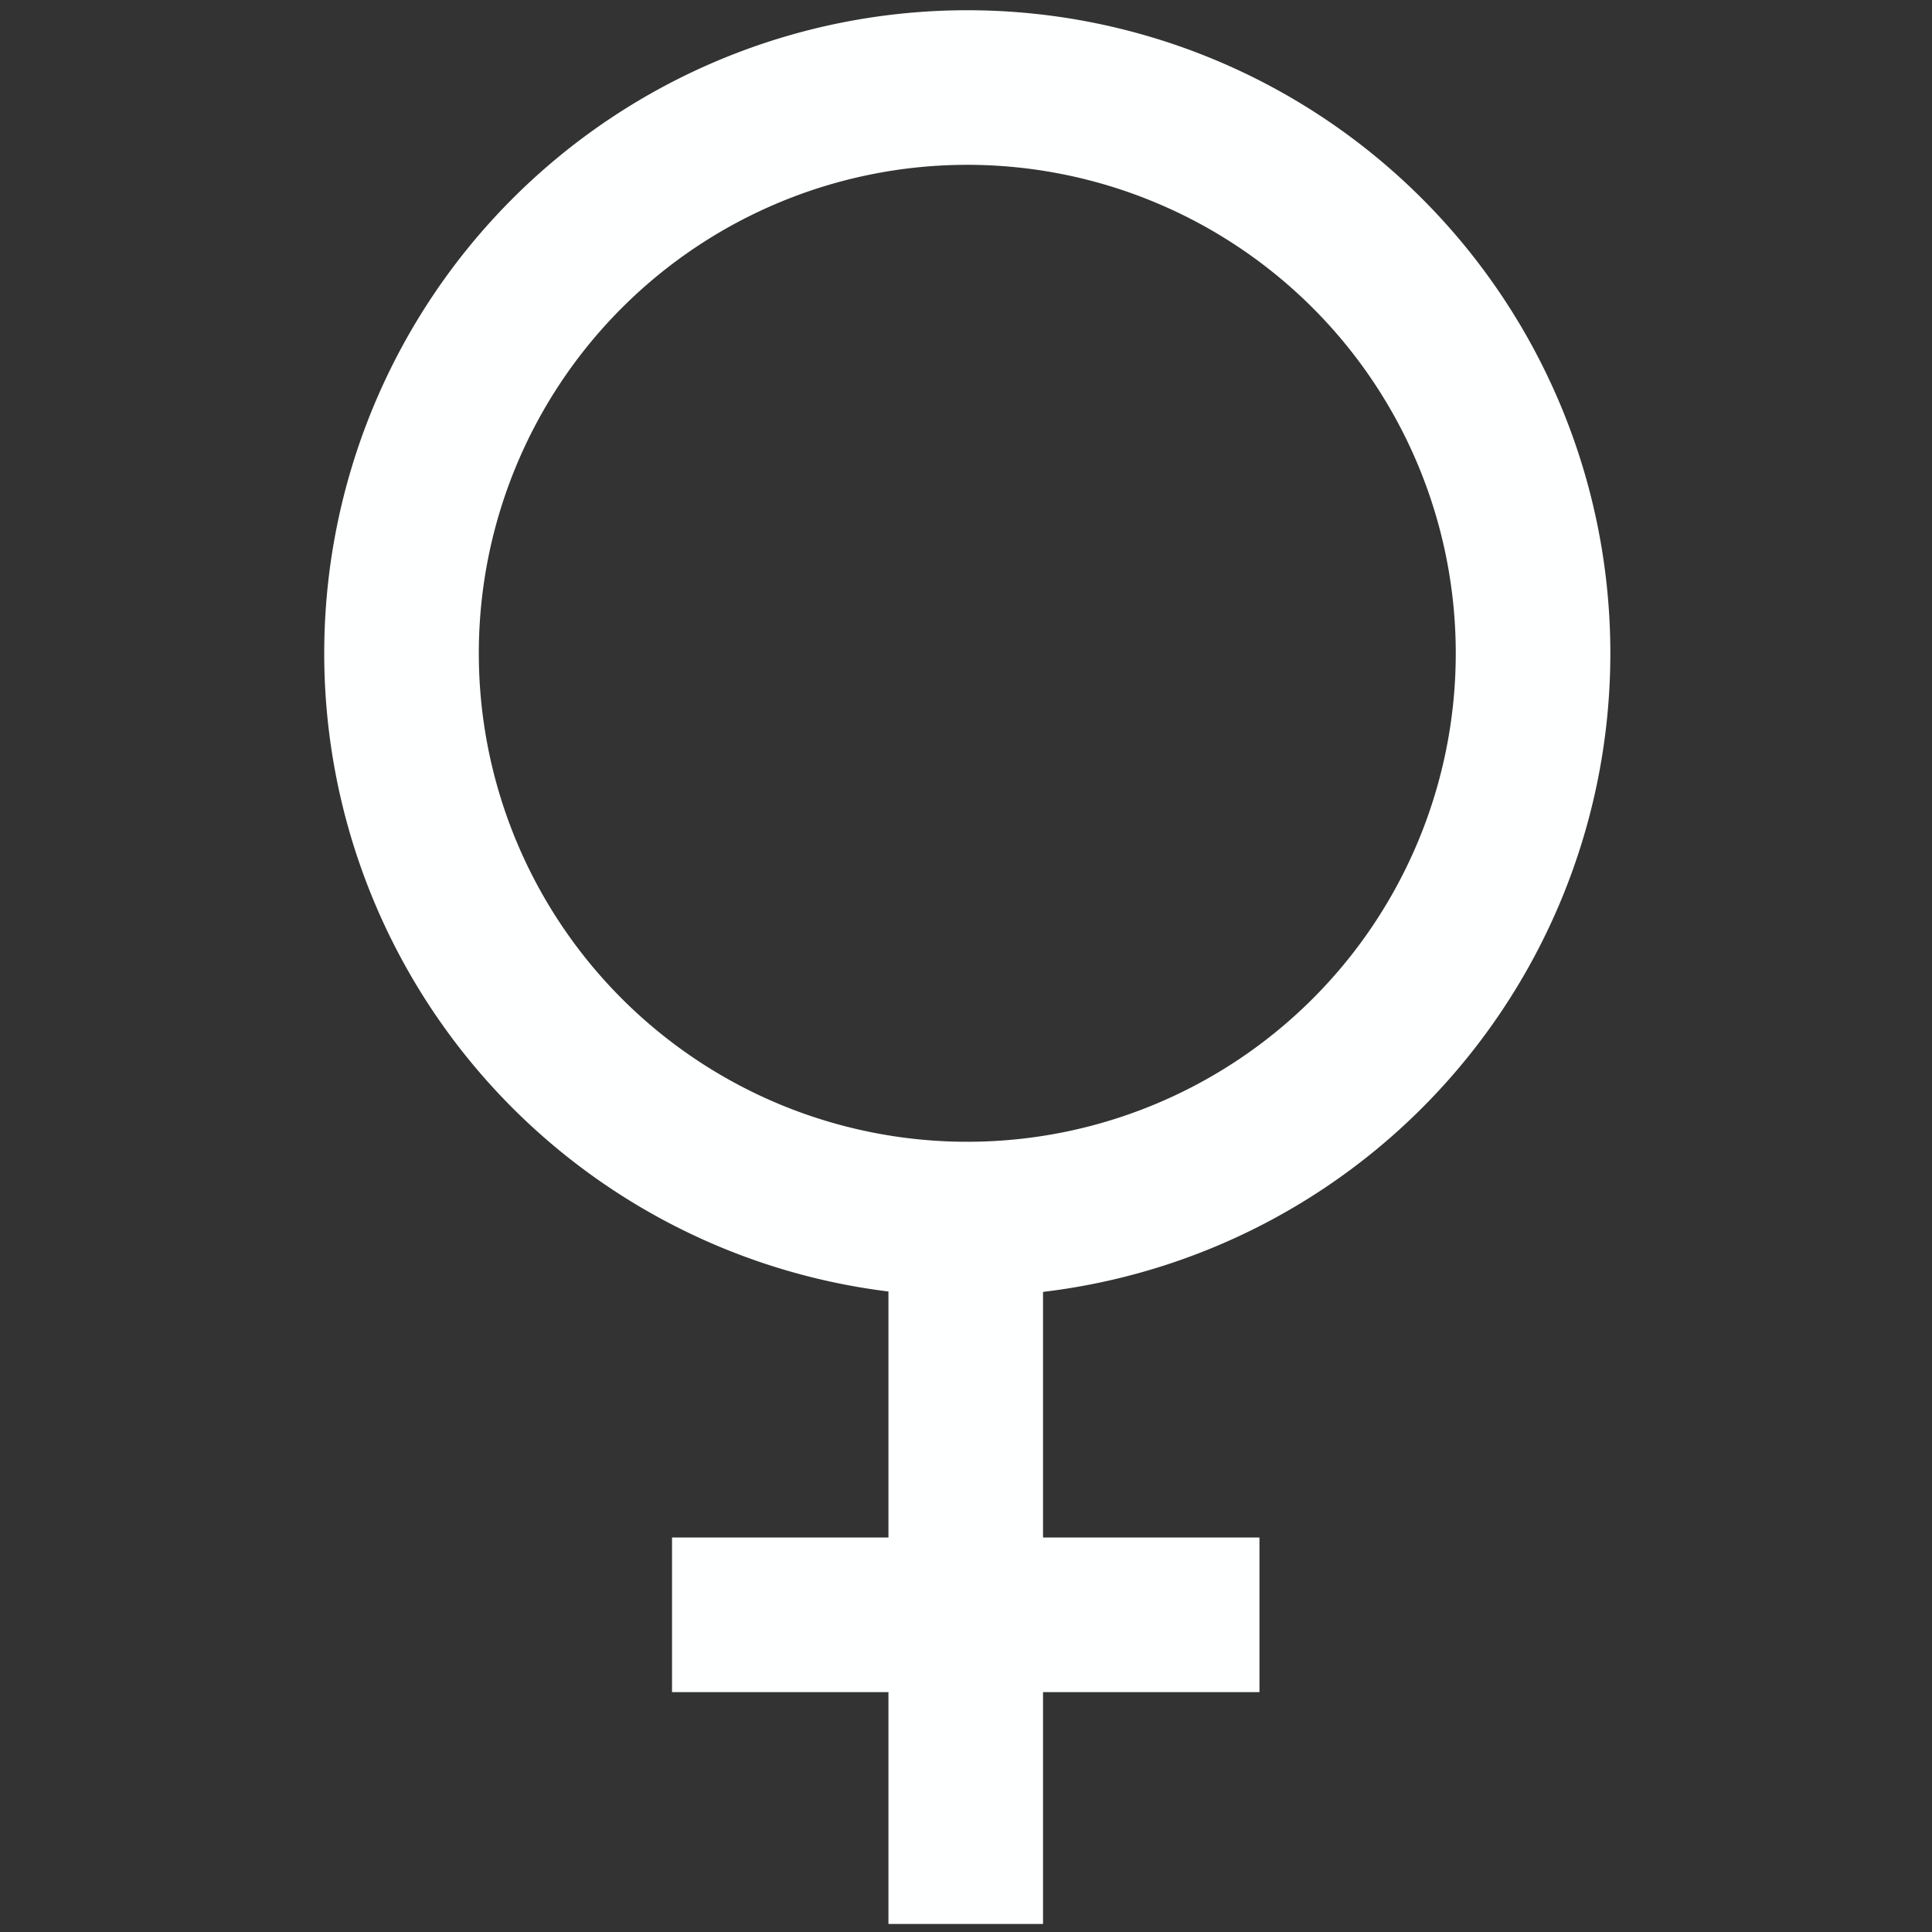 <?xml version="1.0" encoding="UTF-8" standalone="no"?>
<svg
   xmlns:dc="http://purl.org/dc/elements/1.1/"
   xmlns:cc="http://creativecommons.org/ns#"
   xmlns:rdf="http://www.w3.org/1999/02/22-rdf-syntax-ns#"
   xmlns:svg="http://www.w3.org/2000/svg"
   xmlns="http://www.w3.org/2000/svg"
   xmlns:sodipodi="http://sodipodi.sourceforge.net/DTD/sodipodi-0.dtd"
   xmlns:inkscape="http://www.inkscape.org/namespaces/inkscape"
   width="75"
   height="75"
   id="svg13220"
   version="1.1"
   inkscape:version="0.48.3.1 r9886"
   sodipodi:docname="Venus_symbol.svg">
  <rect width="100%" height="100%" fill="#333333" stroke="none"/>
  <defs
     id="defs13226" />
  <sodipodi:namedview
     pagecolor="#ffffff"
     bordercolor="#666666"
     borderopacity="1"
     objecttolerance="10"
     gridtolerance="10"
     guidetolerance="10"
     inkscape:pageopacity="0"
     inkscape:pageshadow="2"
     inkscape:window-width="1268"
     inkscape:window-height="703"
     id="namedview13224"
     showgrid="false"
     inkscape:zoom="3.8933333"
     inkscape:cx="-5.008562"
     inkscape:cy="37.5"
     inkscape:window-x="0"
     inkscape:window-y="1"
     inkscape:window-maximized="0"
     inkscape:current-layer="svg13220" />
  <path
     d="M 48.892,62.687 H 26.088 M 37.49,74.689 V 47.324 a 21.963,21.963 0 1 1 0.12,0"
     id="path13222"
     inkscape:connector-curvature="0"
     style="fill:none;stroke:#feffff;stroke-width:6.001;stroke-opacity:1" />
</svg>
